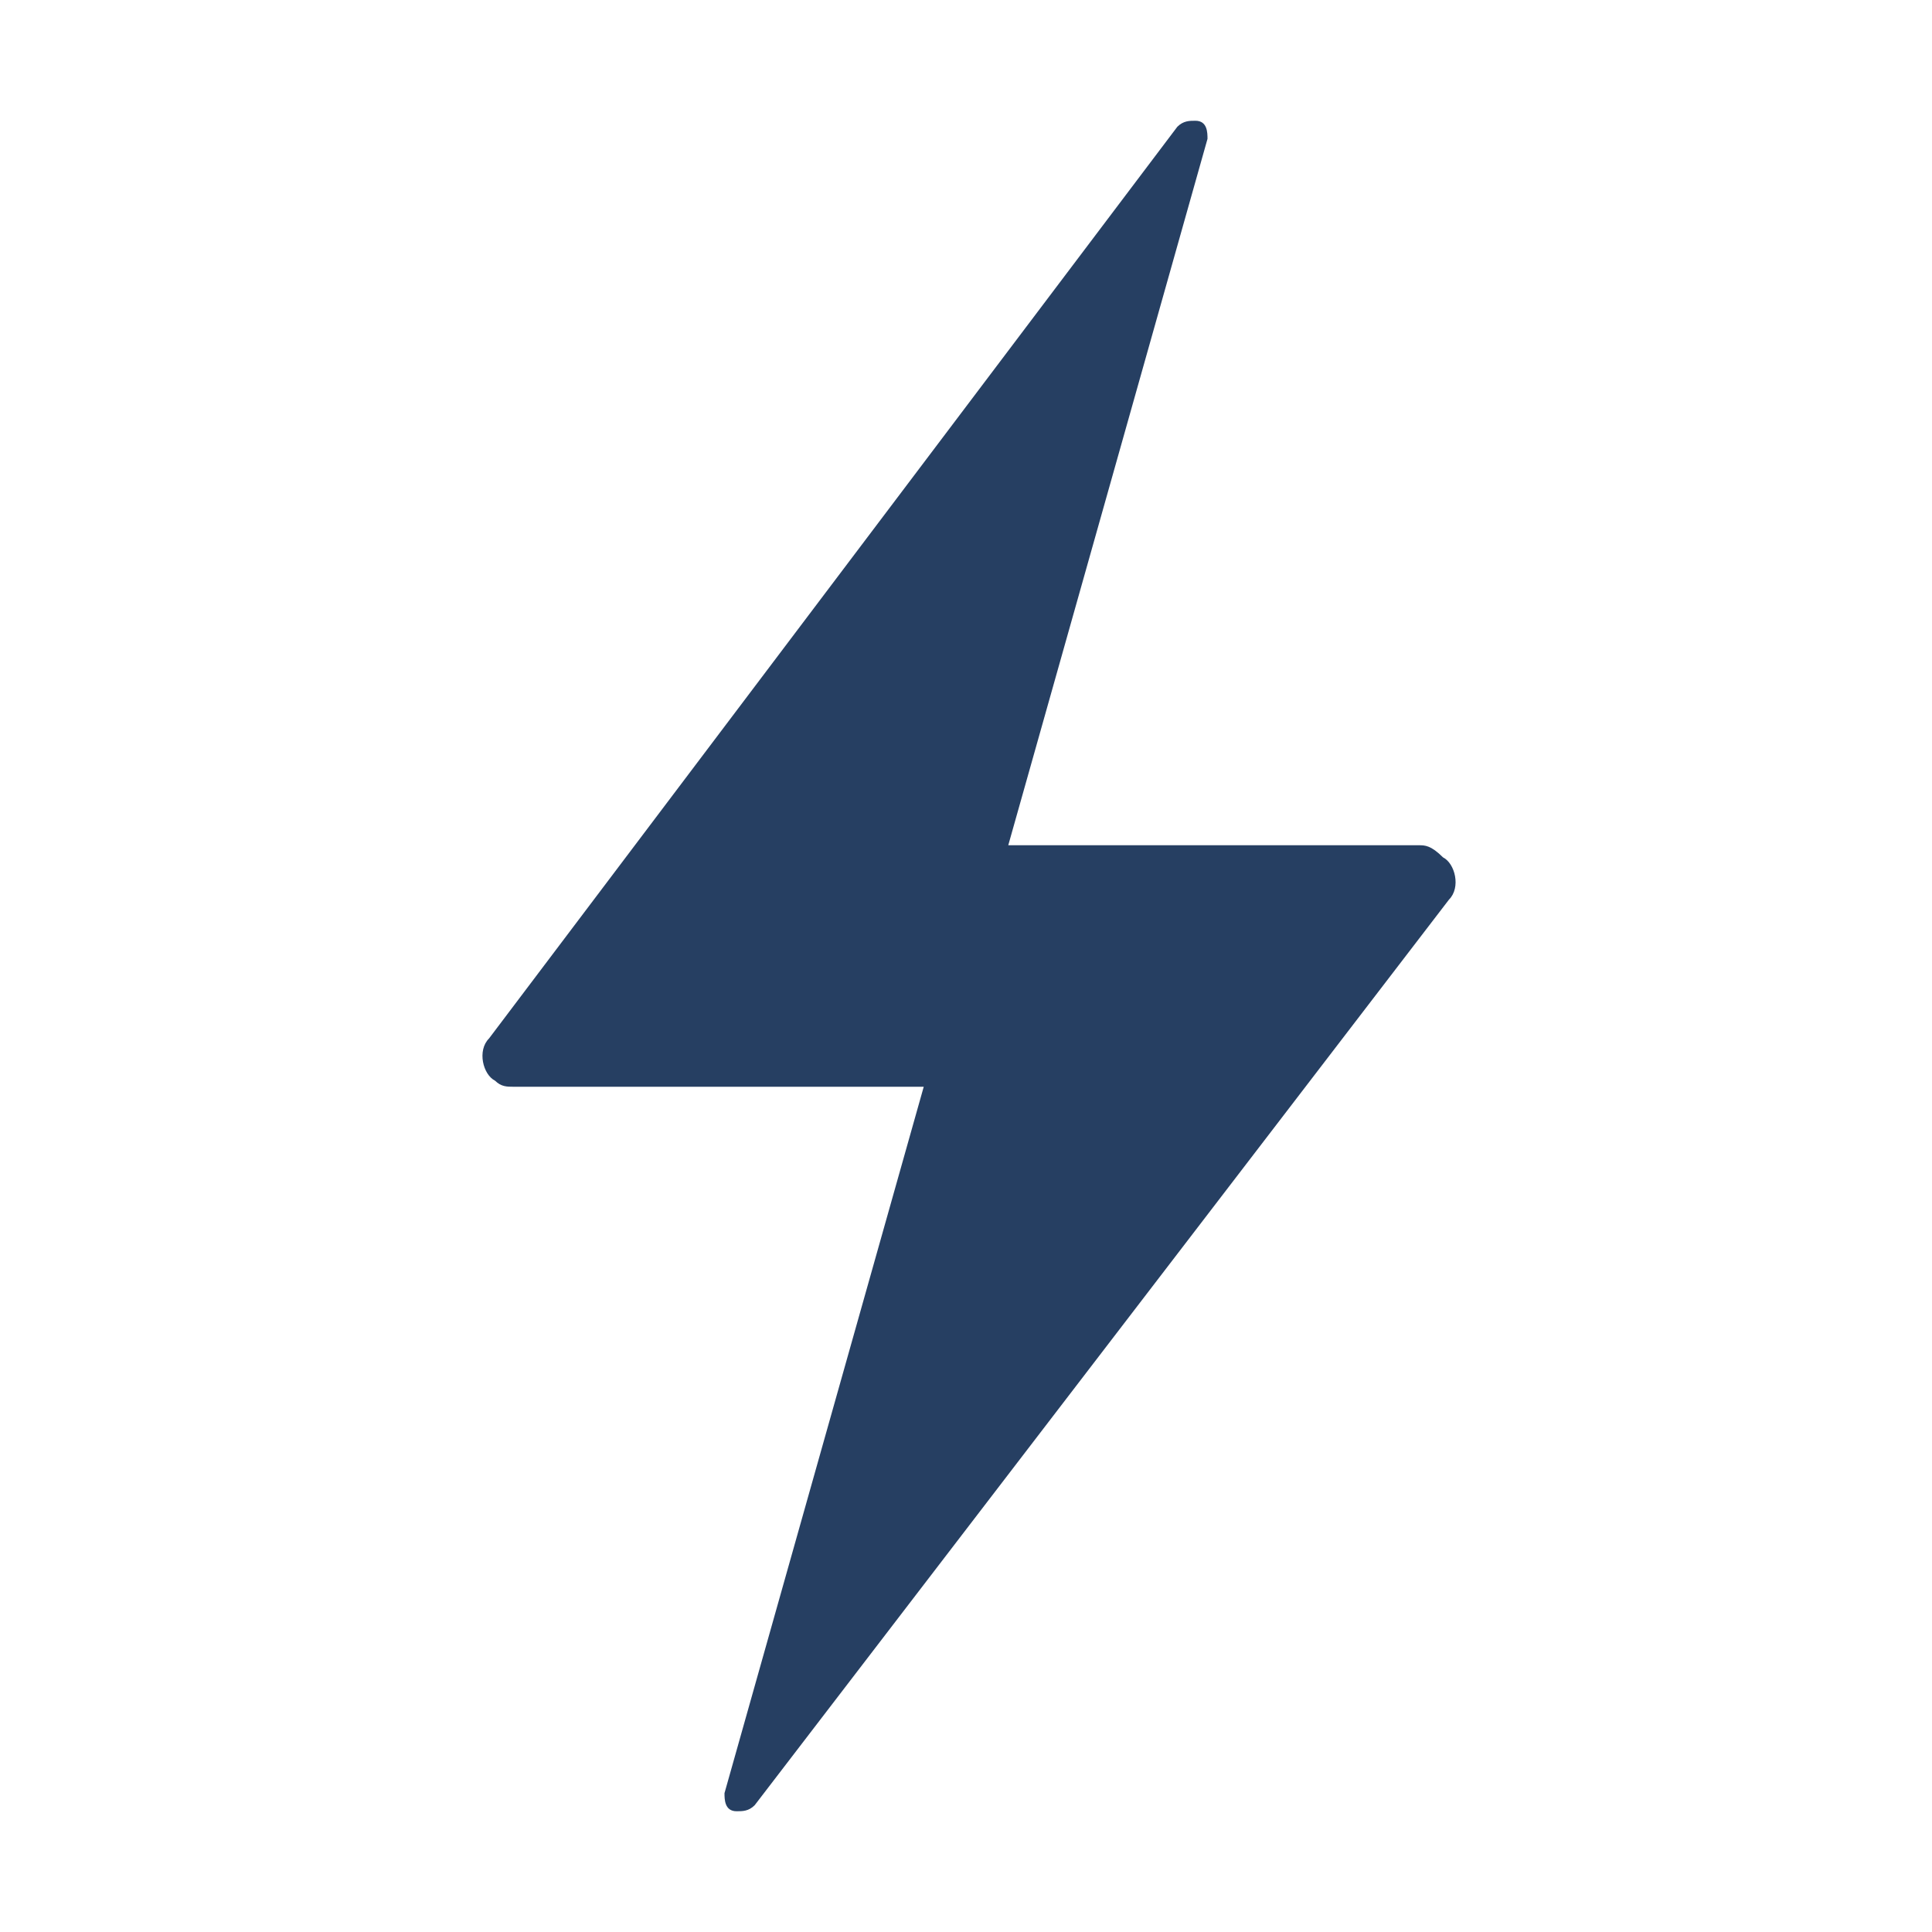 <?xml version="1.0" encoding="utf-8"?>
<!-- Generator: Adobe Illustrator 25.2.1, SVG Export Plug-In . SVG Version: 6.00 Build 0)  -->
<svg version="1.1" id="Camada_1" xmlns="http://www.w3.org/2000/svg" xmlns:xlink="http://www.w3.org/1999/xlink" x="0px" y="0px"
	 viewBox="0 0 32 32" style="enable-background:new 0 0 32 32;" xml:space="preserve">
<style type="text/css">
	.st0{fill:#ACC2D3;}
	.st1{fill:#FFFFFF;}
	.st2{fill:none;stroke:#FFFFFF;}
	.st3{fill:none;stroke:#737A83;}
	.st4{fill:#737A83;}
	.st5{fill:#263F62;}
	.st6{fill:none;stroke:#263F62;stroke-width:3;stroke-linecap:round;stroke-linejoin:round;}
	.st7{fill:none;stroke:#737A83;stroke-linecap:round;stroke-linejoin:round;}
	.st8{fill:#FFFFFF;stroke:#737A83;}
	.st9{fill:#747A84;}
	.st10{fill:#F78946;stroke:#FFFFFF;stroke-linecap:round;stroke-linejoin:round;}
	.st11{fill:#F78946;stroke:#FFFFFF;stroke-width:2;stroke-linecap:round;stroke-linejoin:round;}
</style>
<path id="Icon_ionic-ios-flash" class="st5" d="M23.5,14h-6.8L20,2.3c0-0.1,0-0.3-0.2-0.3c-0.1,0-0.2,0-0.3,0.1L8.1,17.2
	c-0.2,0.2-0.1,0.6,0.1,0.7C8.3,18,8.4,18,8.5,18h6.8L12,29.7c0,0.1,0,0.3,0.2,0.3c0.1,0,0.2,0,0.3-0.1l11.5-15
	c0.2-0.2,0.1-0.6-0.1-0.7C23.7,14,23.6,14,23.5,14z"/>
</svg>
